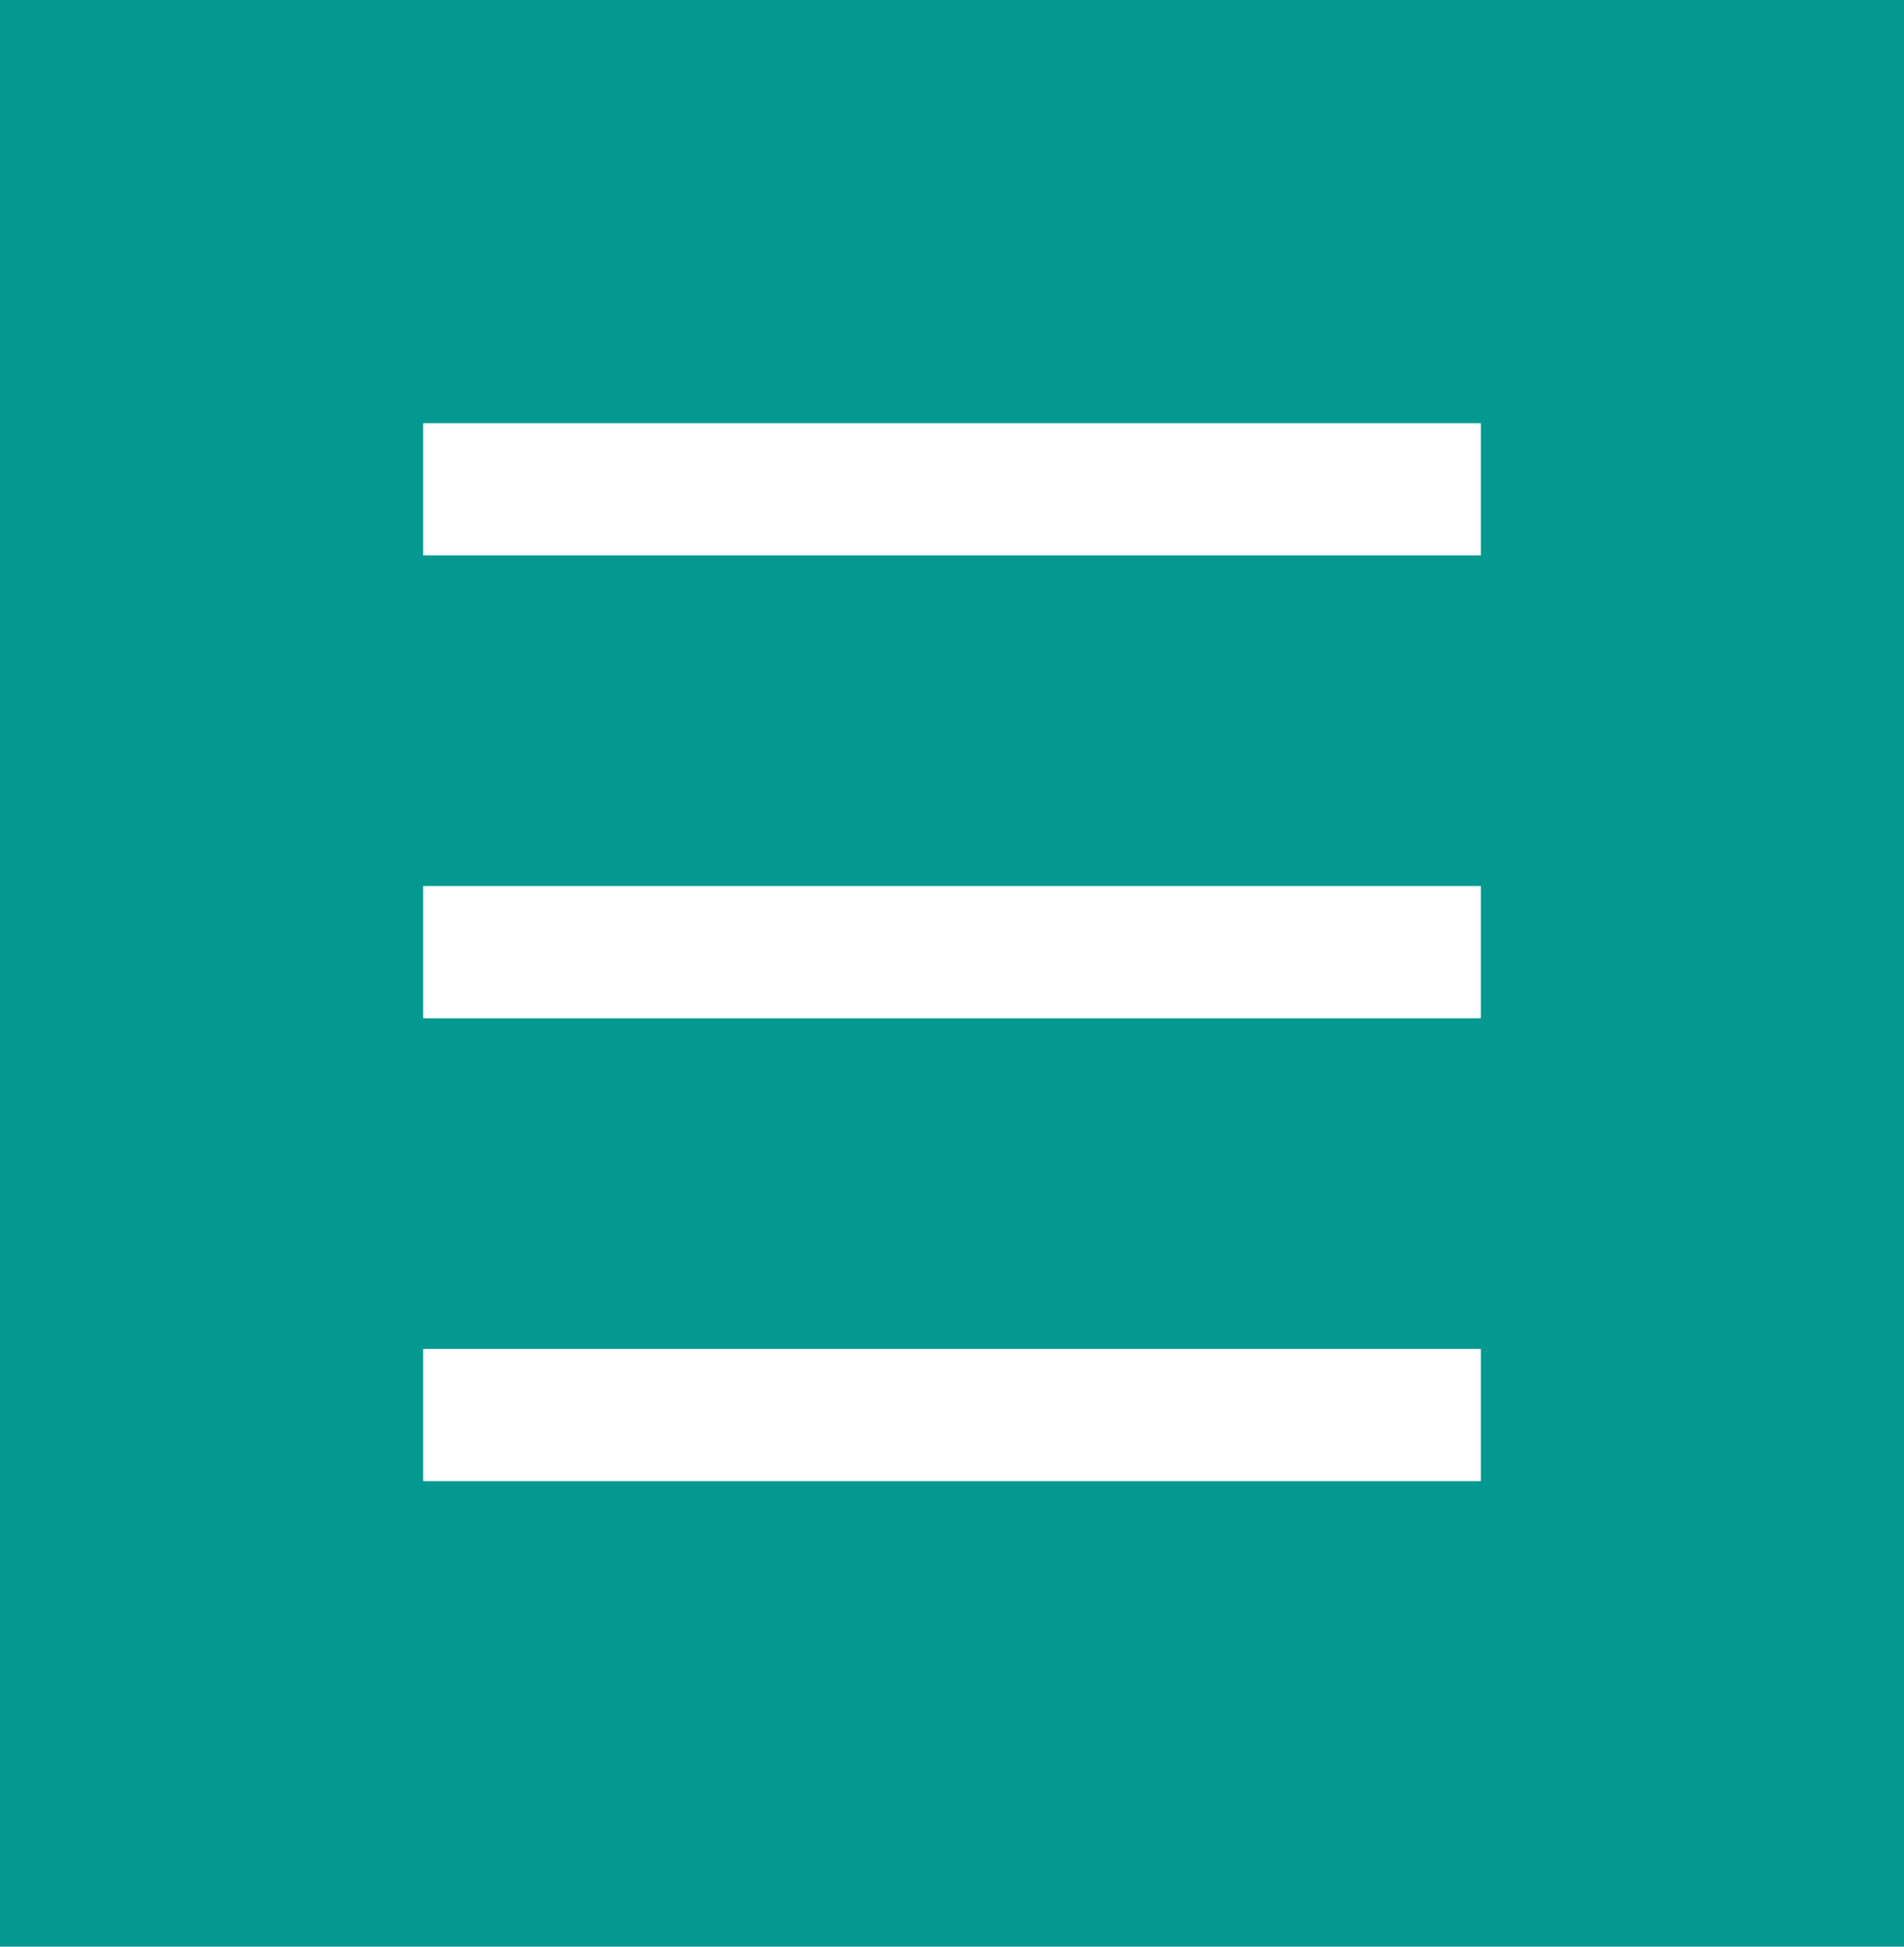 <svg width="45" height="46" viewBox="0 0 45 46" fill="none" xmlns="http://www.w3.org/2000/svg">
<rect width="45" height="46" fill="#039990"/>
<path d="M10 10H35V13.125H10V10ZM10 20.938H35V24.062H10V20.938ZM10 31.875H35V35H10V31.875Z" fill="white"/>
</svg>
